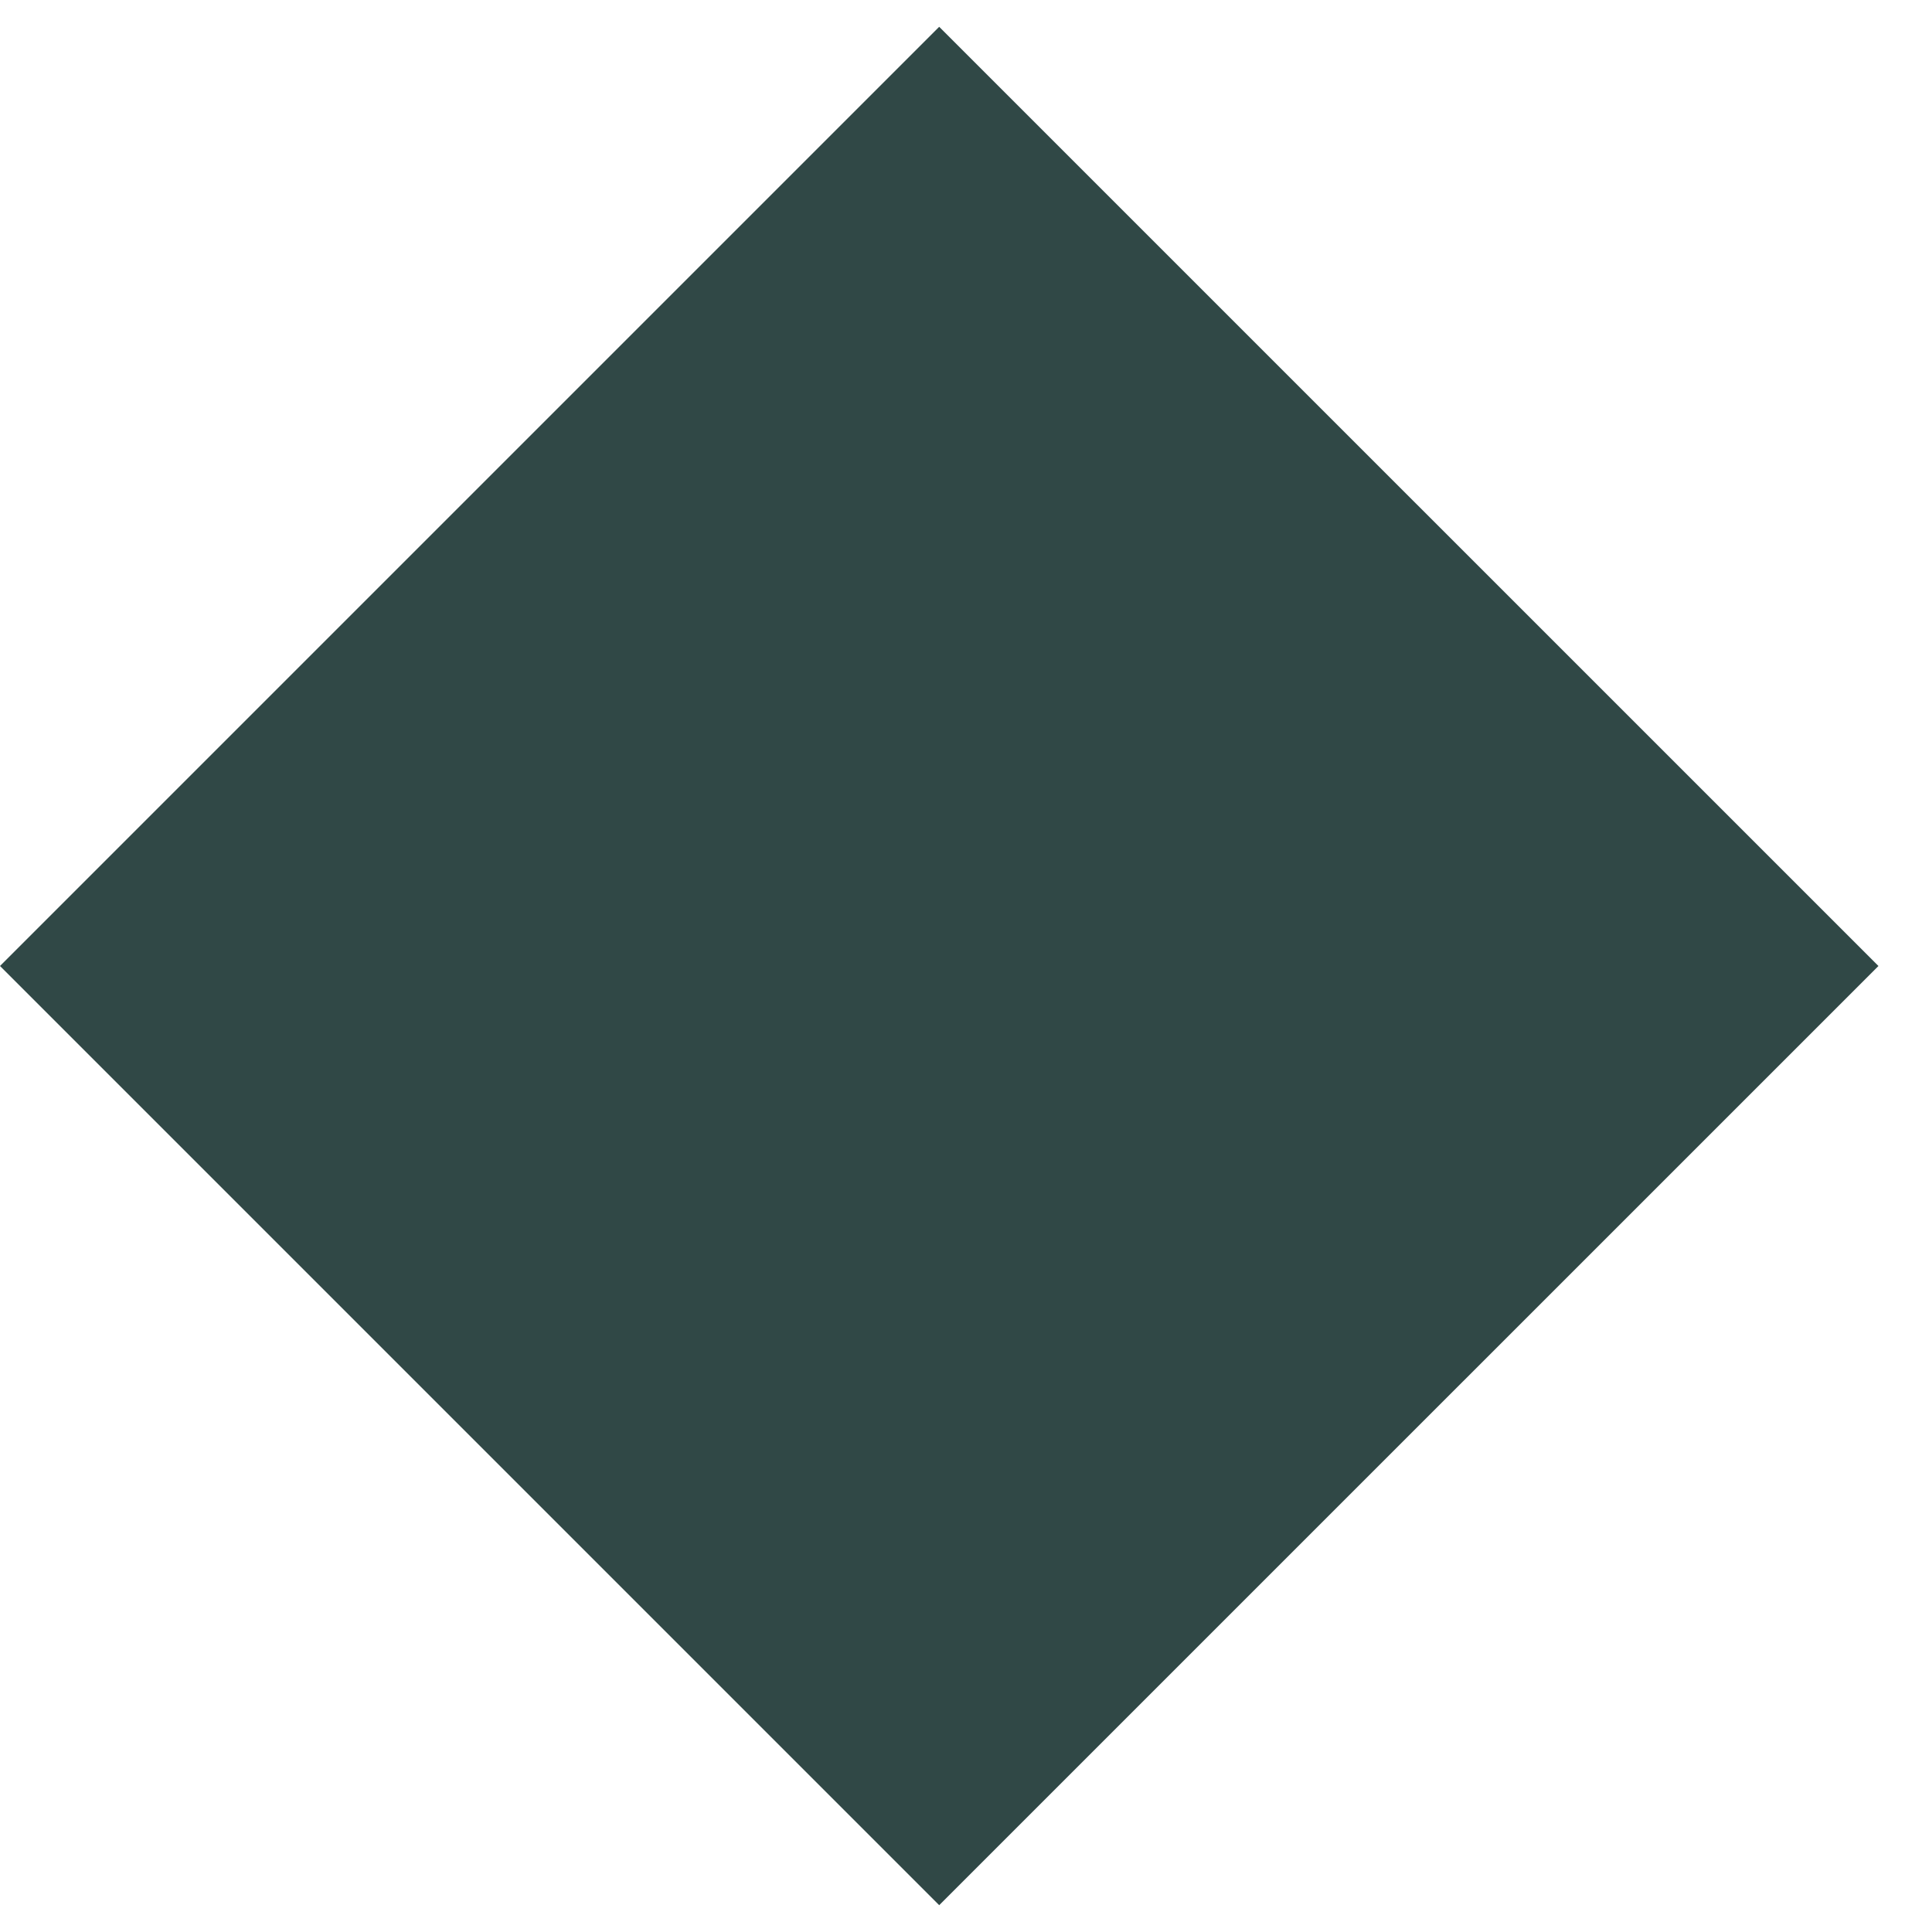 <svg width="32" height="32" viewBox="0 0 32 32" fill="none" xmlns="http://www.w3.org/2000/svg">
<style>@media (prefers-color-scheme:dark){path{stroke:#fff;}} @media (forced-colors:active){svg{background:Canvas}path{fill:CanvasText}}</style>
<path d="M15.556 0.444L0 16L15.556 31.556L31.113 16L15.556 0.444Z" fill="#304846"/>
</svg>

